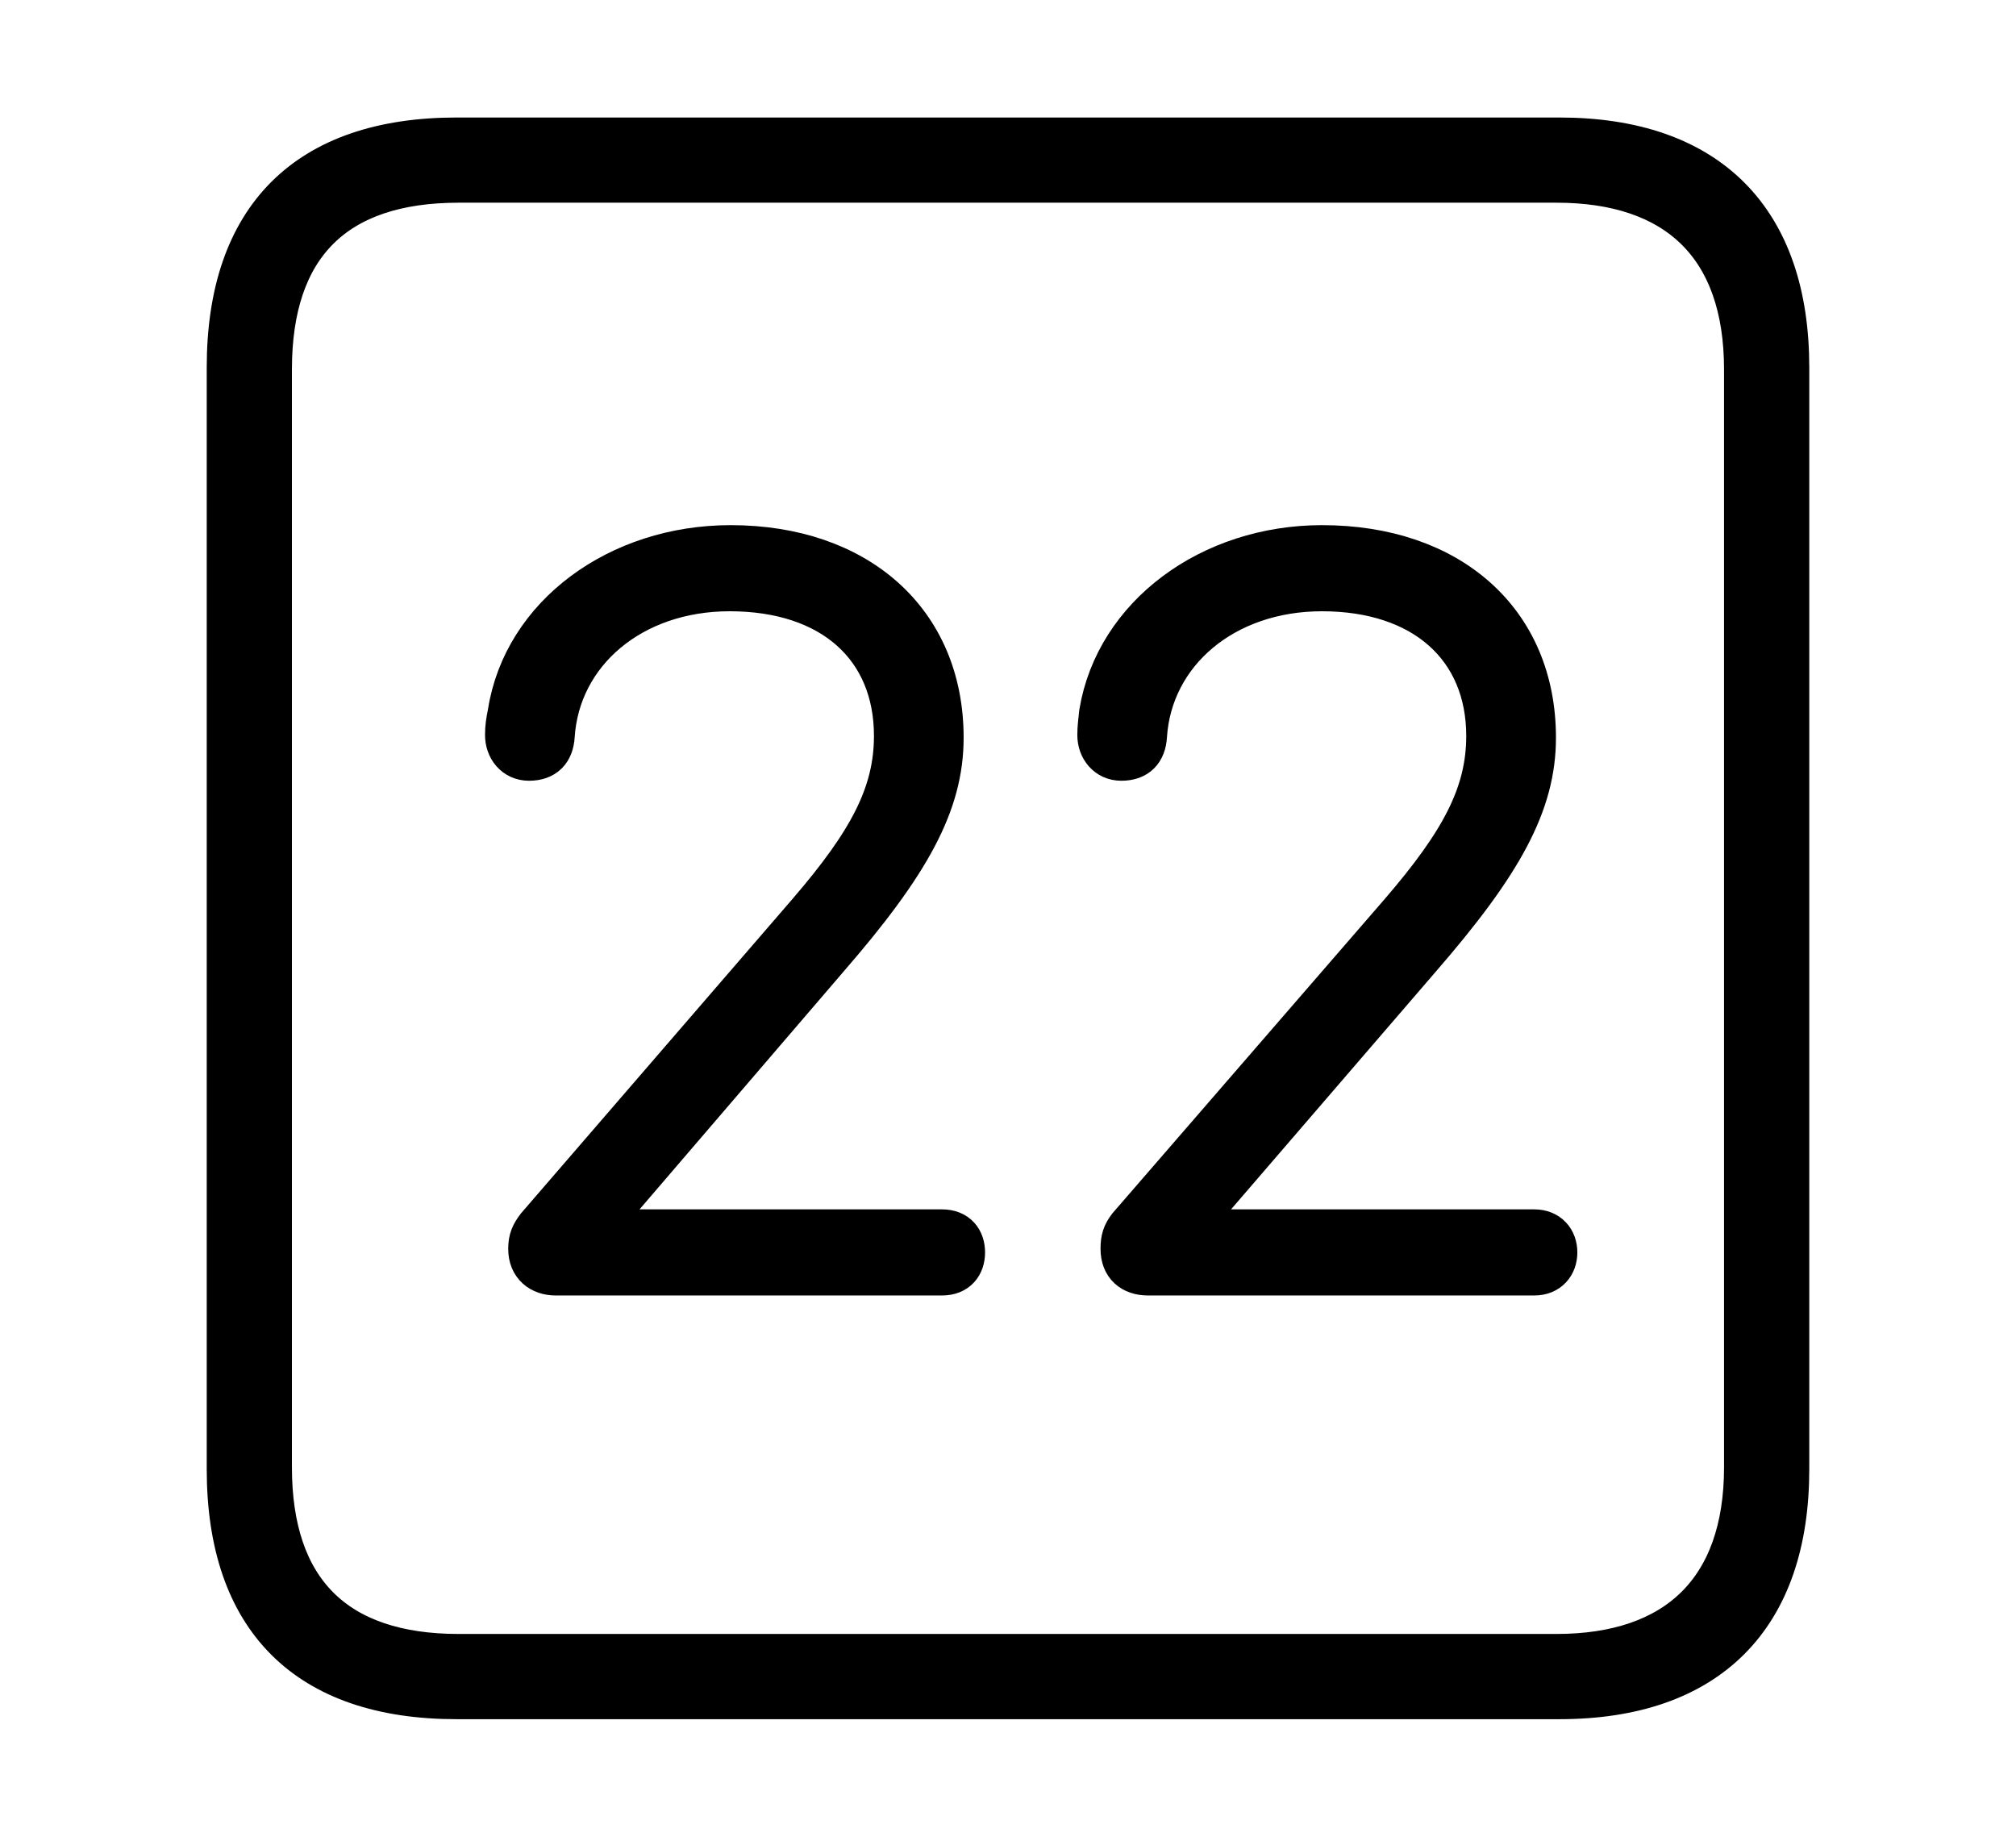 <svg width='48.555px' height='44.236px' direction='ltr' xmlns='http://www.w3.org/2000/svg' version='1.1'>
<g fill-rule='nonzero' transform='scale(1,-1) translate(0,-44.236)'>
<path fill='black' stroke='black' fill-opacity='1.0' stroke-width='1.0' d='
    M 11.0,3.33
    L 37.555,3.33
    C 41.143,3.33 43.076,5.285 43.076,8.852
    L 43.076,35.385
    C 43.076,38.951 41.143,40.906 37.555,40.906
    L 11.0,40.906
    C 7.391,40.906 5.479,38.994 5.479,35.385
    L 5.479,8.852
    C 5.479,5.242 7.391,3.33 11.0,3.33
    Z
    M 11.043,4.383
    C 8.078,4.383 6.531,5.93 6.531,8.895
    L 6.531,35.342
    C 6.531,38.328 8.078,39.854 11.043,39.854
    L 37.49,39.854
    C 40.369,39.854 42.023,38.328 42.023,35.342
    L 42.023,8.895
    C 42.023,5.93 40.369,4.383 37.49,4.383
    Z
    M 13.385,13.535
    L 22.688,13.535
    C 23.053,13.535 23.225,13.771 23.225,14.072
    C 23.225,14.373 23.053,14.609 22.688,14.609
    L 14.352,14.609
    L 14.352,14.652
    L 19.938,21.162
    C 21.914,23.439 22.709,24.879 22.709,26.469
    C 22.709,29.283 20.646,31.088 17.596,31.088
    C 14.889,31.088 12.611,29.412 12.246,27.07
    C 12.203,26.855 12.182,26.727 12.182,26.533
    C 12.182,26.211 12.396,25.932 12.74,25.932
    C 13.127,25.932 13.32,26.146 13.342,26.512
    C 13.471,28.51 15.211,30.014 17.574,30.014
    C 20.045,30.014 21.549,28.639 21.549,26.512
    C 21.549,25.115 20.926,23.955 19.465,22.258
    L 12.934,14.695
    C 12.805,14.523 12.74,14.395 12.74,14.158
    C 12.74,13.75 13.02,13.535 13.385,13.535
    Z
    M 27.65,13.535
    L 36.953,13.535
    C 37.297,13.535 37.49,13.771 37.49,14.072
    C 37.49,14.373 37.297,14.609 36.953,14.609
    L 28.596,14.609
    L 28.596,14.652
    L 34.203,21.162
    C 36.18,23.439 36.975,24.879 36.975,26.469
    C 36.975,29.283 34.912,31.088 31.84,31.088
    C 29.154,31.088 26.877,29.412 26.49,27.07
    C 26.469,26.855 26.447,26.727 26.447,26.533
    C 26.447,26.211 26.662,25.932 27.006,25.932
    C 27.393,25.932 27.586,26.146 27.607,26.512
    C 27.736,28.51 29.477,30.014 31.84,30.014
    C 34.289,30.014 35.814,28.639 35.814,26.512
    C 35.814,25.115 35.191,23.955 33.73,22.258
    L 27.178,14.695
    C 27.049,14.523 27.006,14.395 27.006,14.158
    C 27.006,13.75 27.264,13.535 27.65,13.535
    Z
' />
</g>
</svg>